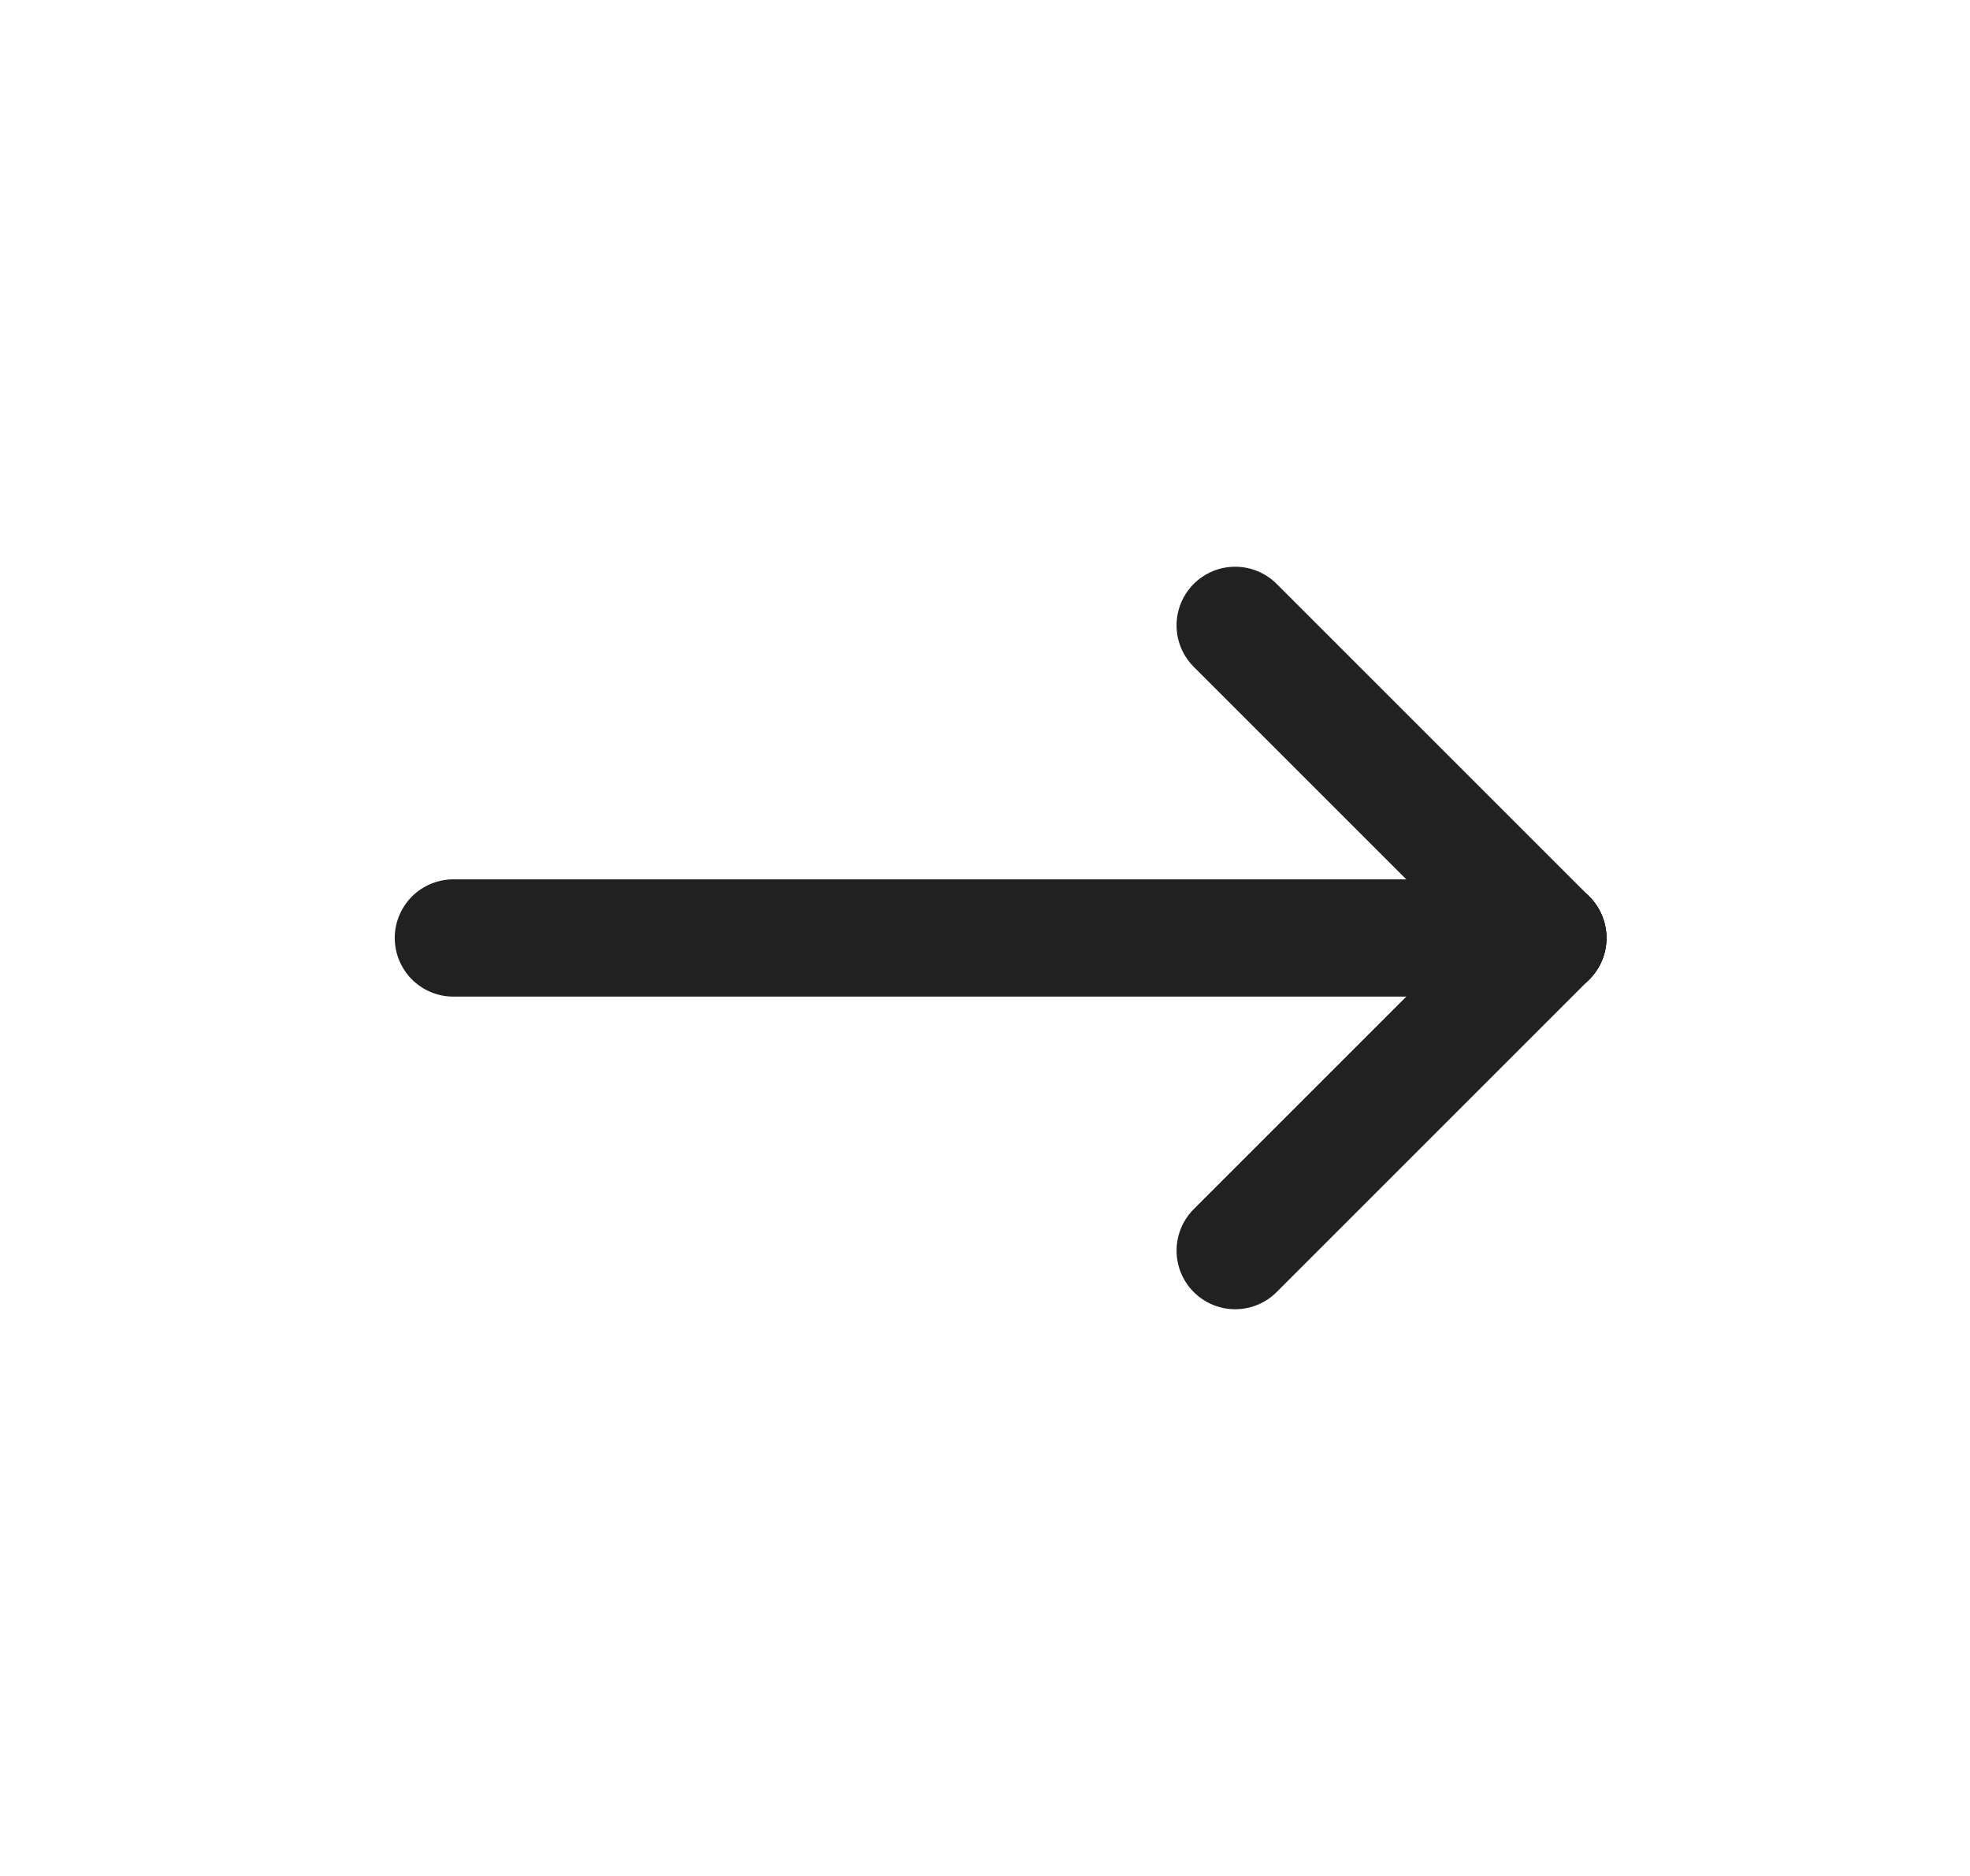 <svg width="21" height="20" viewBox="0 0 21 20" fill="none" xmlns="http://www.w3.org/2000/svg">
<path d="M4.833 10H16.5" stroke="#212121" stroke-width="1.25" stroke-linecap="round" stroke-linejoin="round"/>
<path d="M13.167 13.333L16.5 10" stroke="#212121" stroke-width="1.25" stroke-linecap="round" stroke-linejoin="round"/>
<path d="M13.167 6.667L16.5 10" stroke="#212121" stroke-width="1.25" stroke-linecap="round" stroke-linejoin="round"/>
</svg>
